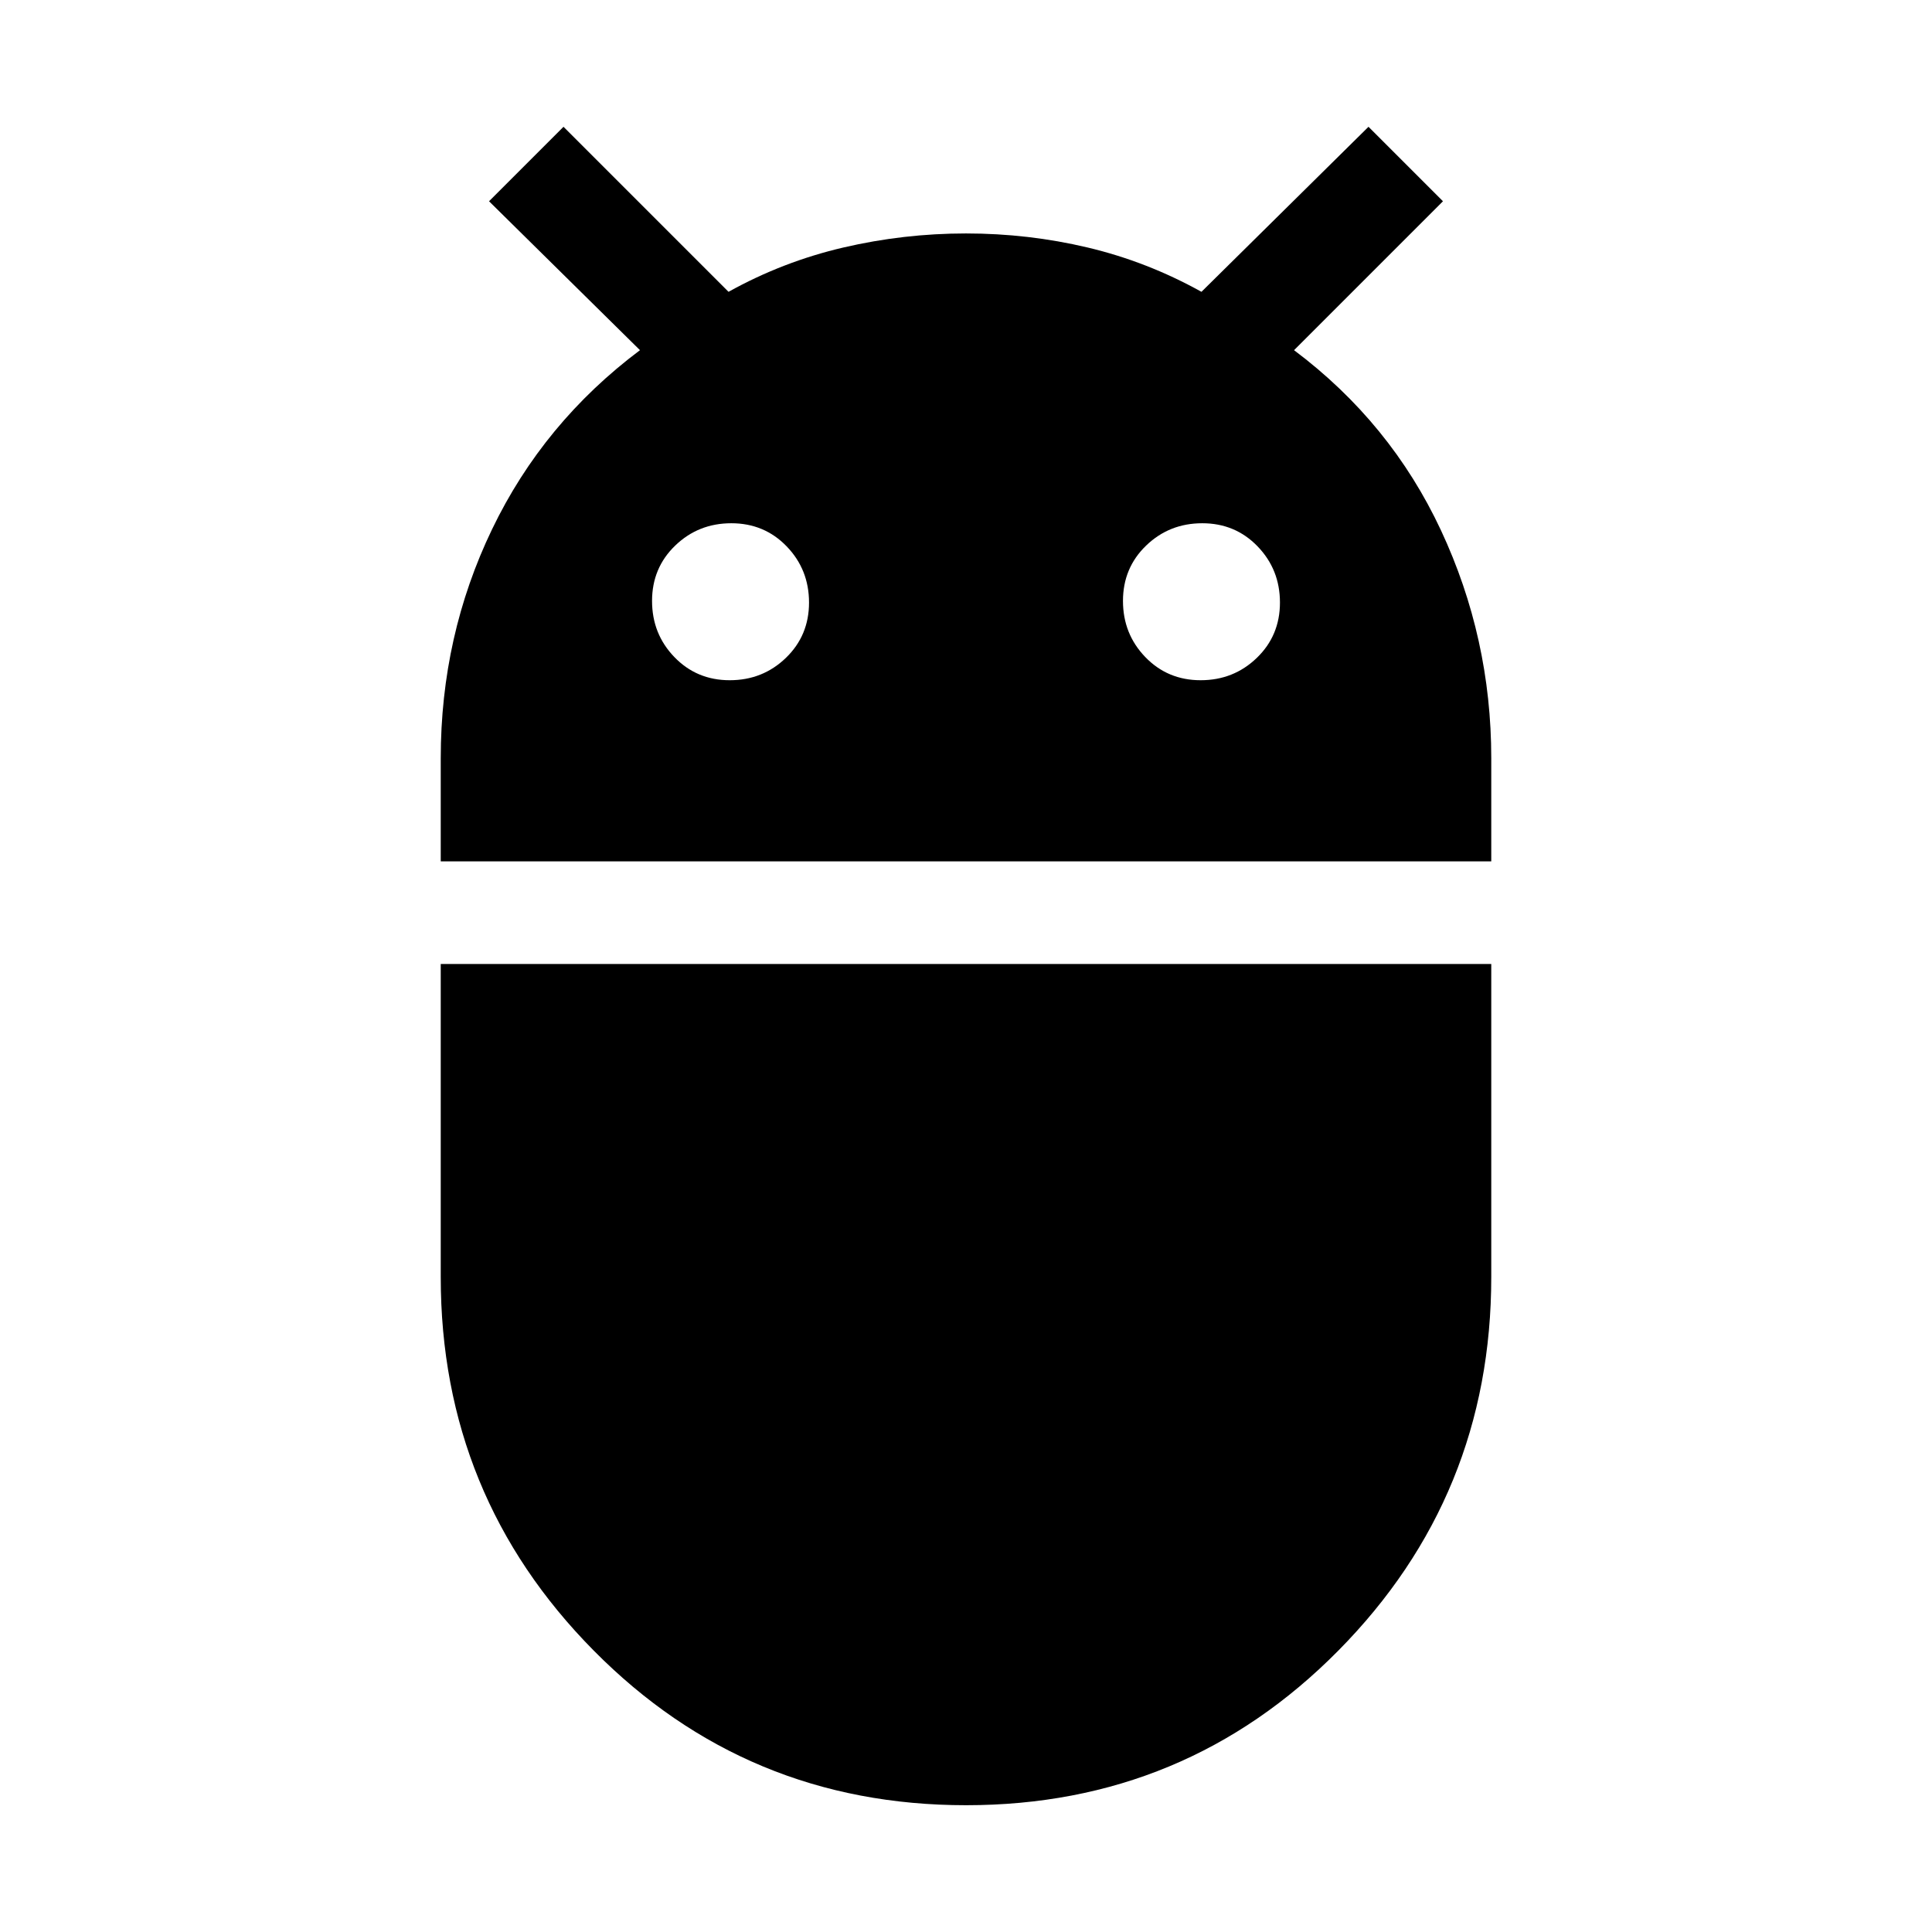 <svg xmlns="http://www.w3.org/2000/svg" height="20" viewBox="0 -960 960 960" width="20"><path d="M219-532v-51.21Q219-644 244.5-697q25.5-53 73.5-89l-75-74 37-37 82 82q27-15 57-22t61-7q31 0 60.5 7t56.5 22l83-82 37 37-74 74q48 36 73 89.5t25 113.29V-532H219Zm377.6-90q16.4 0 27.9-11.1 11.5-11.09 11.5-27.5 0-16.4-11.1-27.9-11.09-11.5-27.5-11.5-16.4 0-27.9 11.1-11.5 11.09-11.5 27.5 0 16.4 11.1 27.9 11.09 11.5 27.5 11.5Zm-234 0q16.4 0 27.9-11.1 11.5-11.09 11.5-27.5 0-16.4-11.1-27.9-11.09-11.5-27.5-11.5-16.4 0-27.9 11.1-11.5 11.09-11.5 27.5 0 16.4 11.1 27.9 11.09 11.5 27.5 11.5ZM480.04-63Q371-63 295-139.86q-76-76.85-76-185.59V-481h522v155.55q0 108.74-75.96 185.59Q589.09-63 480.04-63Z"/></svg>